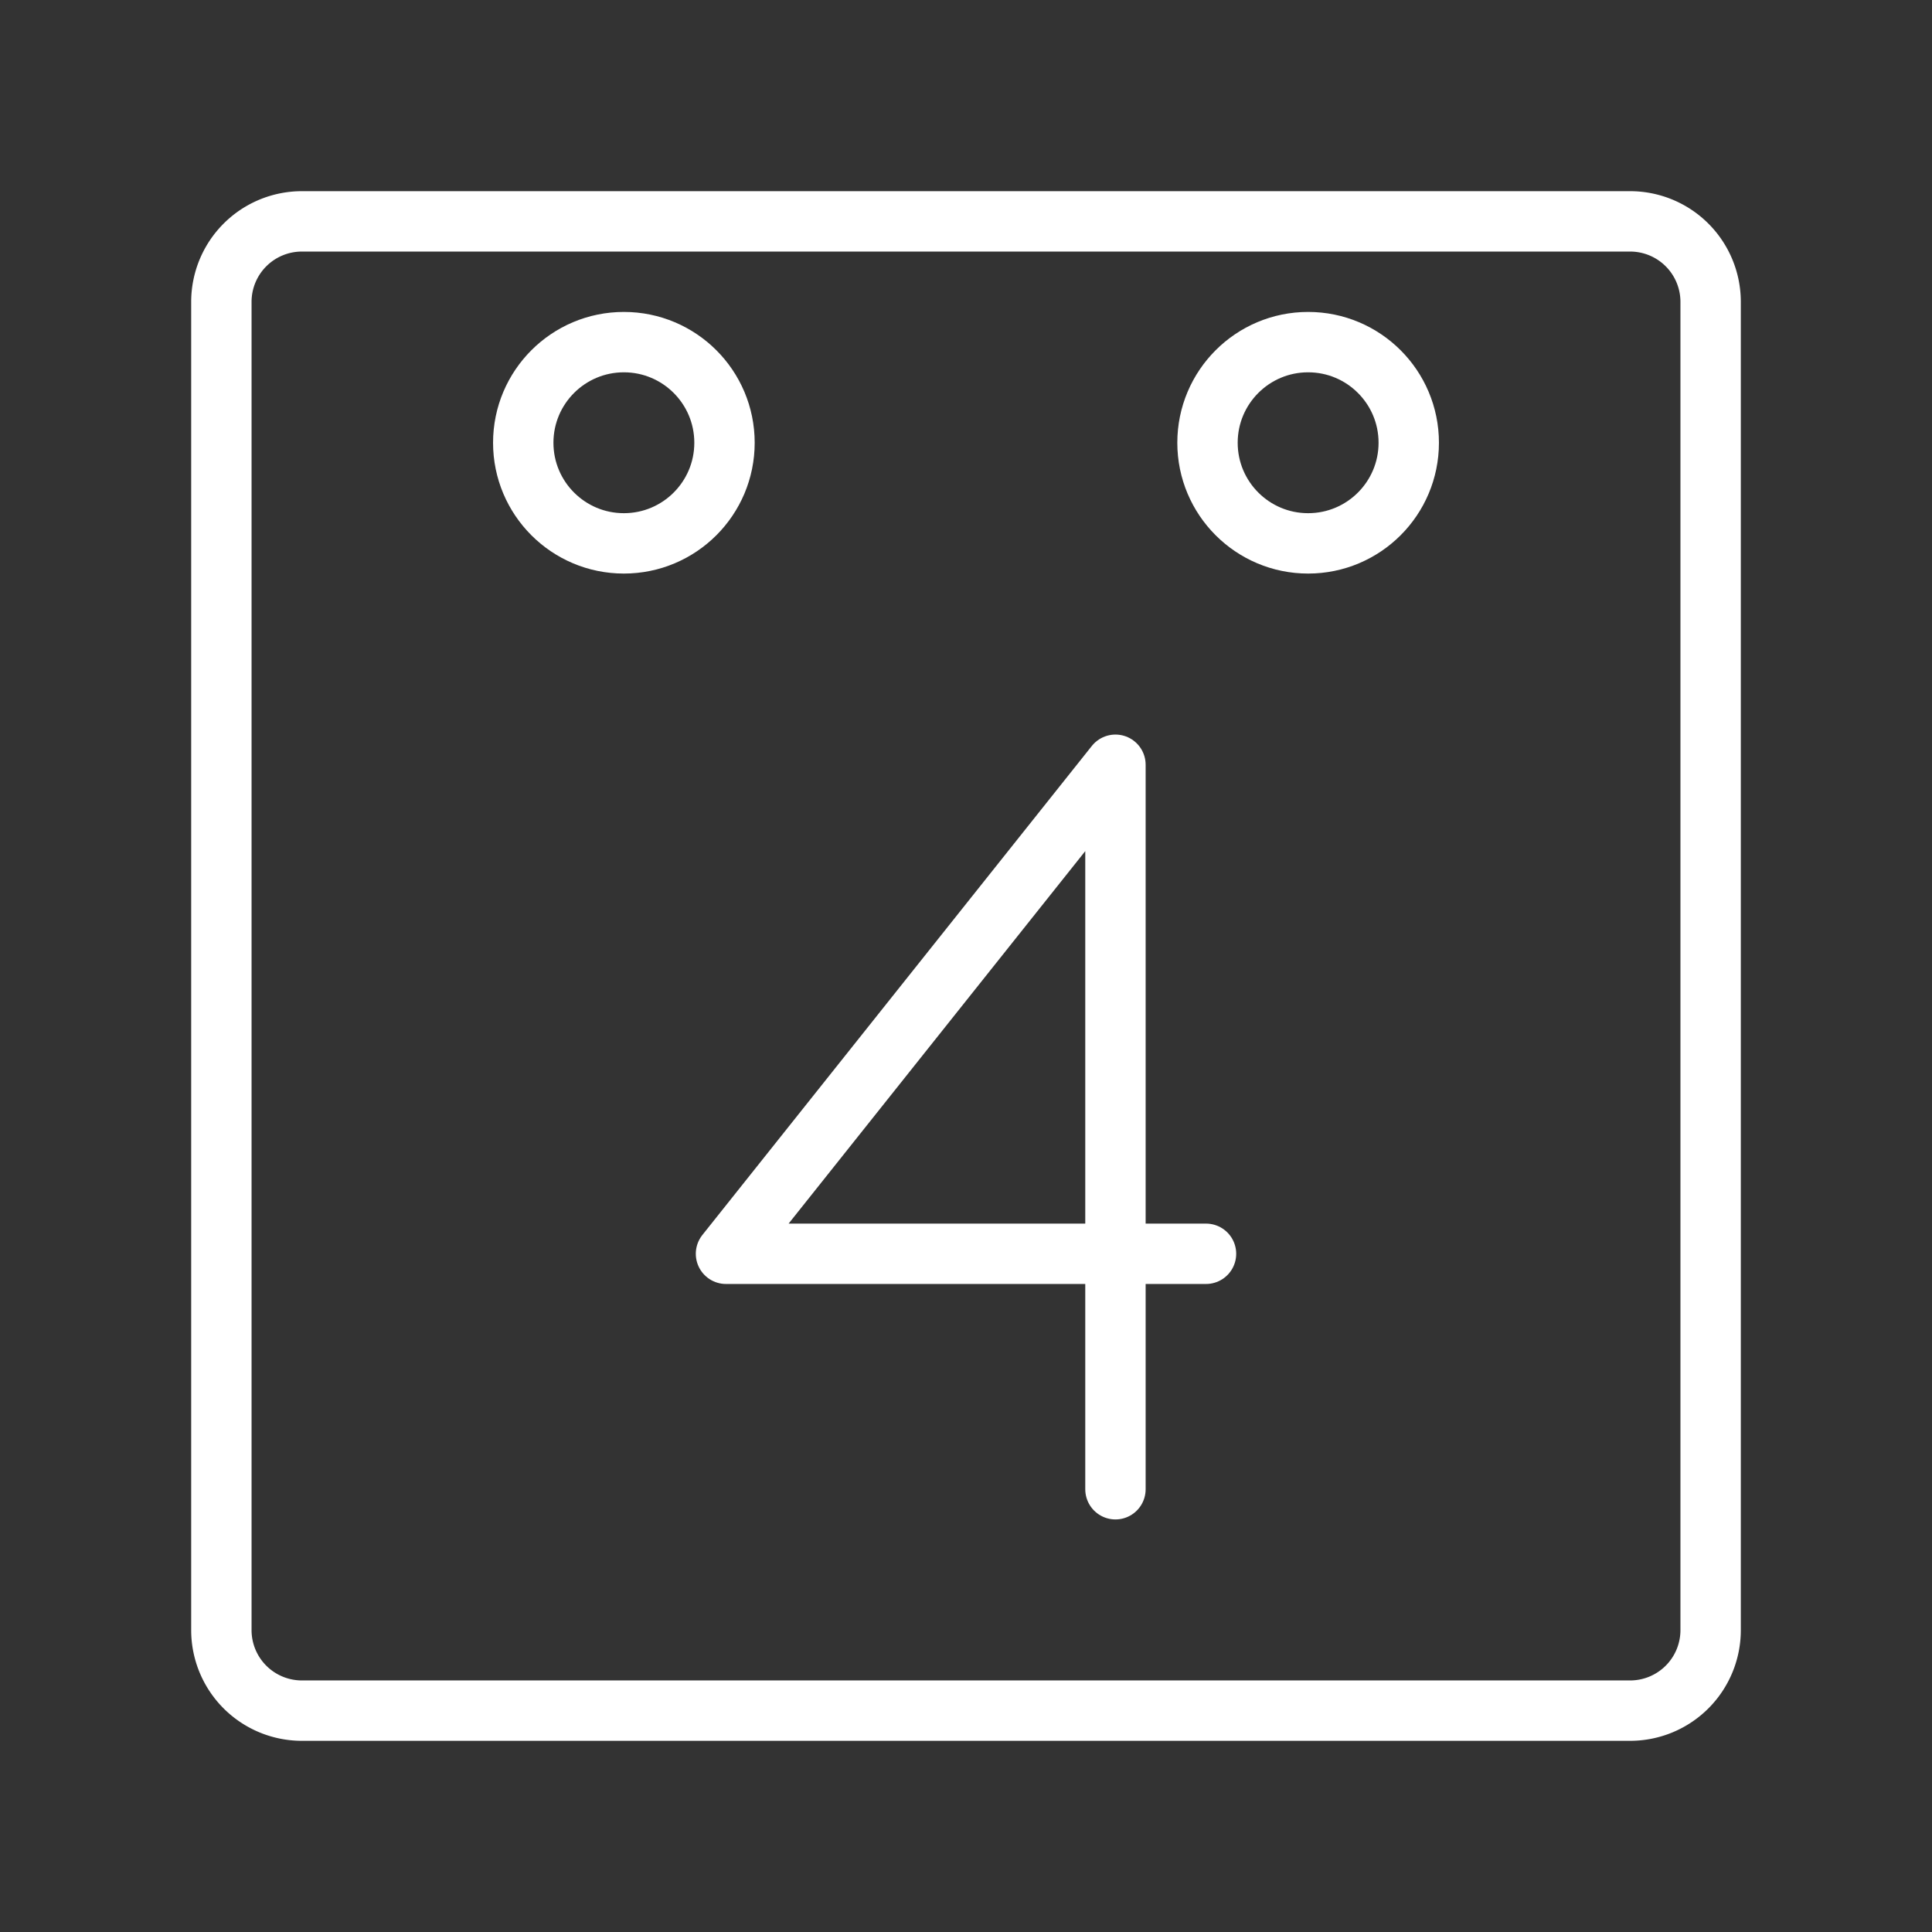 <ns0:svg xmlns:ns0="http://www.w3.org/2000/svg" viewBox="0 0 48 48" style="stroke-width:1.5px"><ns0:rect x="0" y="0" width="48" height="48" fill="#333333" stroke="none"/><ns0:defs style="stroke-width:1.5px"><ns0:style style="stroke-width:1.5px">.a{fill:none;stroke:#fff;stroke-linecap:round;stroke-linejoin:round;}</ns0:style></ns0:defs><ns0:polyline class="a" points="27.713 37 27.713 19 18.037 31.15 29.963 31.15" style="stroke-width:1.5px" /><ns0:circle class="a" cx="32.5" cy="11" r="2.5" style="stroke-width:1.5px" /><ns0:circle class="a" cx="15.5" cy="11" r="2.5" style="stroke-width:1.5px" /><ns0:path class="a" d="M7.5,5.5a2,2,0,0,0-2,2v33a2,2,0,0,0,2,2h33a2,2,0,0,0,2-2V7.5a2,2,0,0,0-2-2Z" style="stroke-width:1.5px" /></ns0:svg>